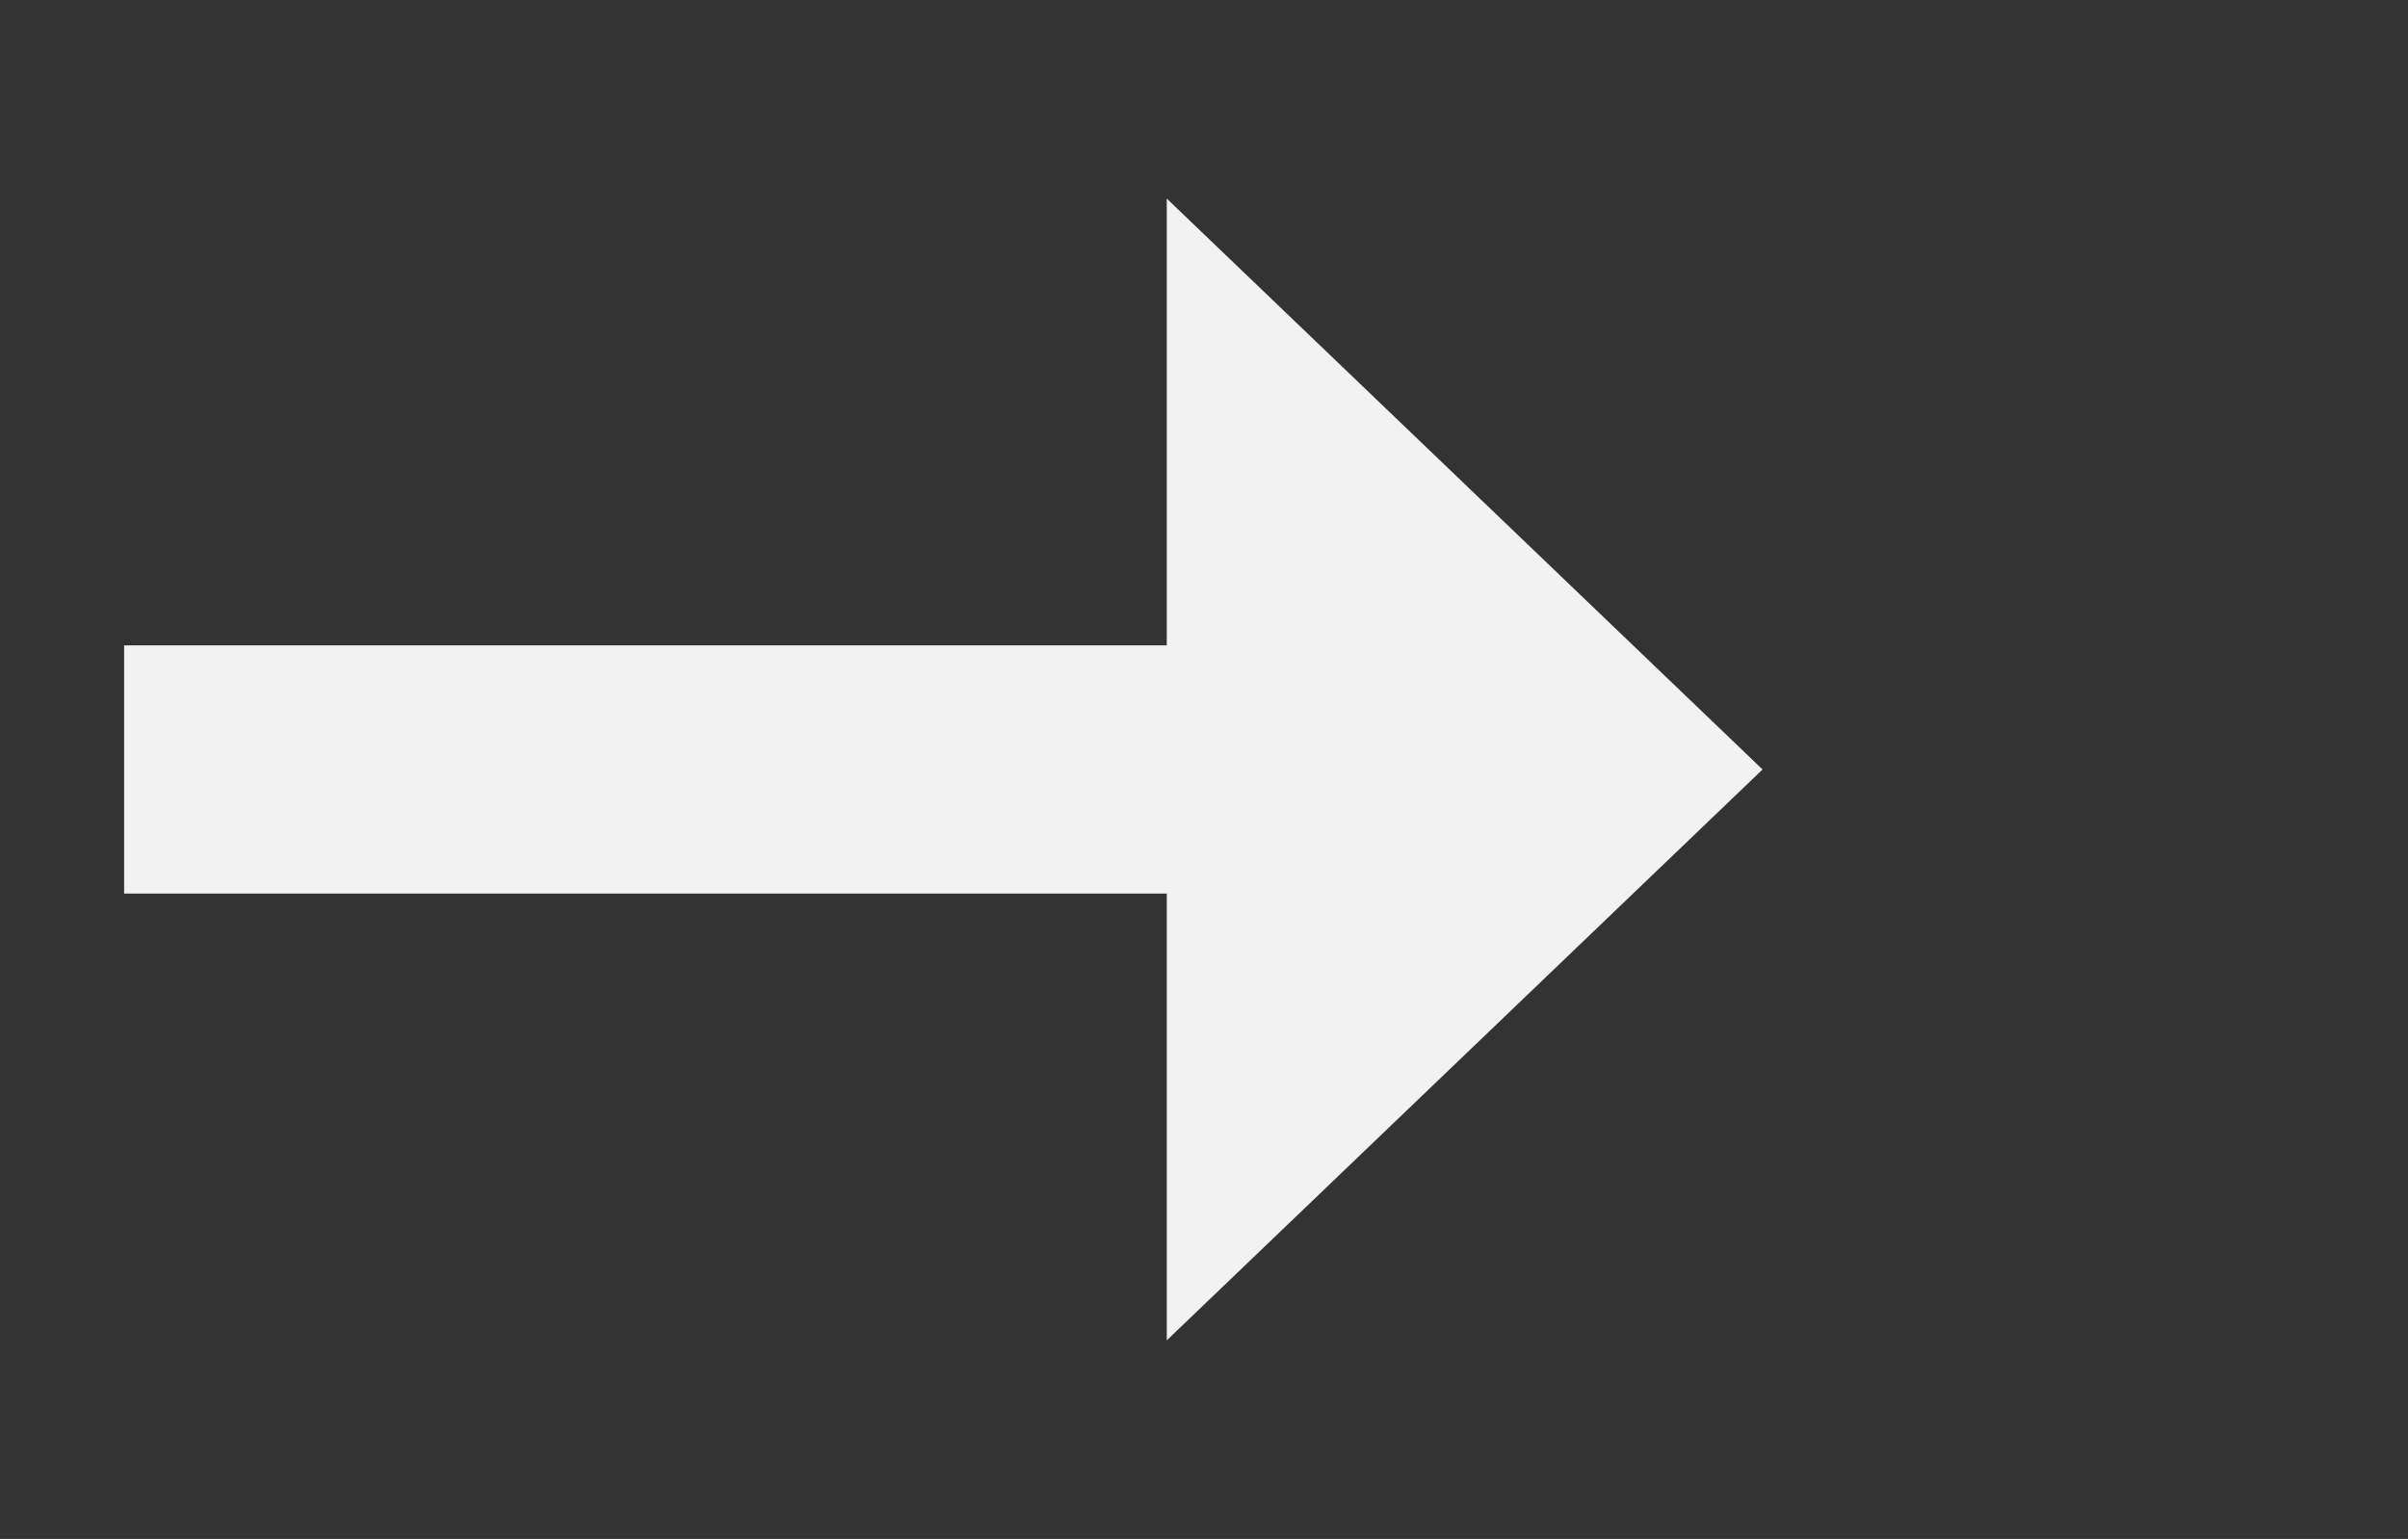 ﻿<?xml version="1.0" encoding="utf-8"?>
<svg version="1.1" xmlns:xlink="http://www.w3.org/1999/xlink" width="48.5px" height="31px" xmlns="http://www.w3.org/2000/svg">
  <rect width="100%" height="100%" fill="#333333" stroke="none"/>
  <g transform="matrix(1 0 0 1 -928.5 -5475 )">
    <path d="M 952 5502  L 964 5490.5  L 952 5479  L 952 5502  Z " fill-rule="nonzero" fill="#f2f2f2" stroke="none" />
    <path d="M 931 5490.5  L 955 5490.5  " stroke-width="5" stroke="#f2f2f2" fill="none" />
  </g>
</svg>